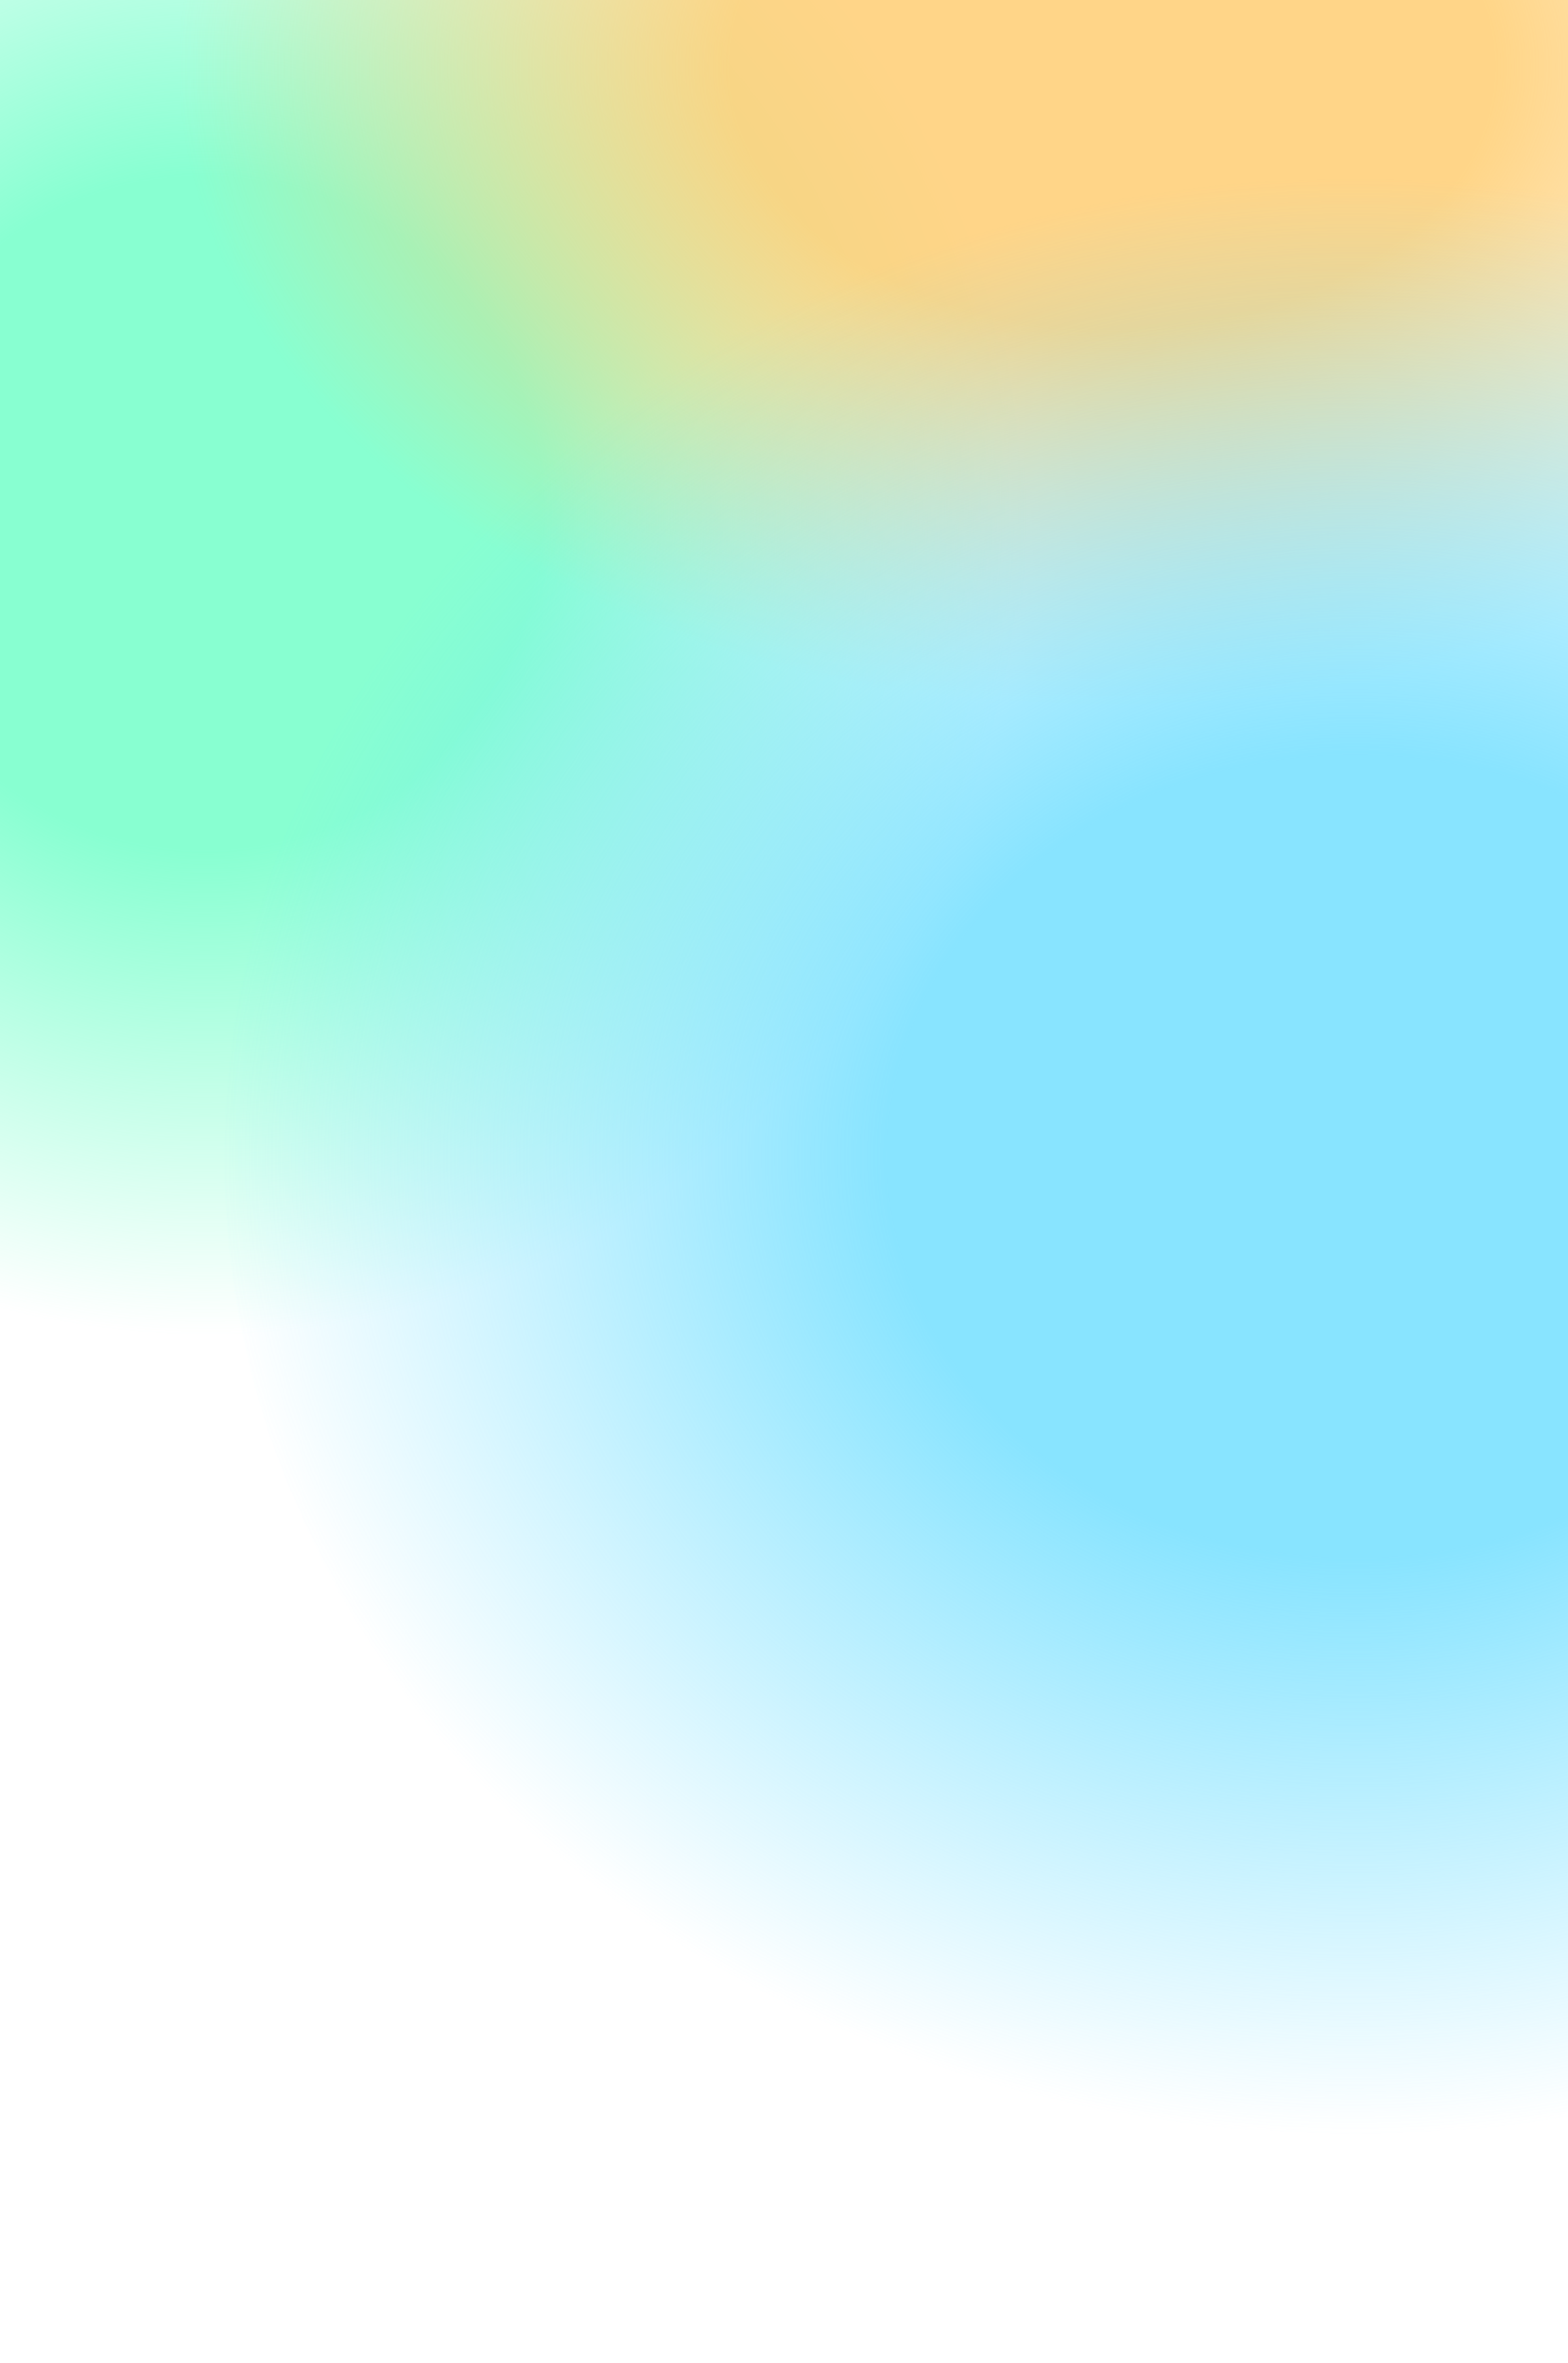 <svg xmlns="http://www.w3.org/2000/svg" xmlns:xlink="http://www.w3.org/1999/xlink" width="1280" height="1928" viewBox="0 0 1280 1928"><defs><clipPath id="a"><rect width="1280" height="1928" fill="#fff"/></clipPath><radialGradient id="b" cx="0.5" cy="0.5" r="0.5" gradientUnits="objectBoundingBox"><stop offset="0" stop-color="#6affc6"/><stop offset="0.409" stop-color="#6affc6"/><stop offset="1" stop-color="#6affc6" stop-opacity="0"/></radialGradient><radialGradient id="c" cx="0.5" cy="0.5" r="0.5" gradientUnits="objectBoundingBox"><stop offset="0" stop-color="#ffcb6a"/><stop offset="0.409" stop-color="#ffcb6a"/><stop offset="1" stop-color="#ffcb6a" stop-opacity="0"/></radialGradient><radialGradient id="d" cx="0.5" cy="0.5" r="0.5" gradientUnits="objectBoundingBox"><stop offset="0" stop-color="#6addff"/><stop offset="0.409" stop-color="#6addff"/><stop offset="1" stop-color="#6addff" stop-opacity="0"/></radialGradient></defs><g clip-path="url(#a)"><circle cx="683" cy="683" r="683" transform="translate(-520 -267)" opacity="0.8" fill="url(#b)"/><ellipse cx="772.5" cy="530.5" rx="772.5" ry="530.5" transform="translate(138 -479)" opacity="0.8" fill="url(#c)"/><ellipse cx="917.5" cy="807.5" rx="917.5" ry="807.5" transform="translate(183 136)" opacity="0.8" fill="url(#d)"/></g></svg>